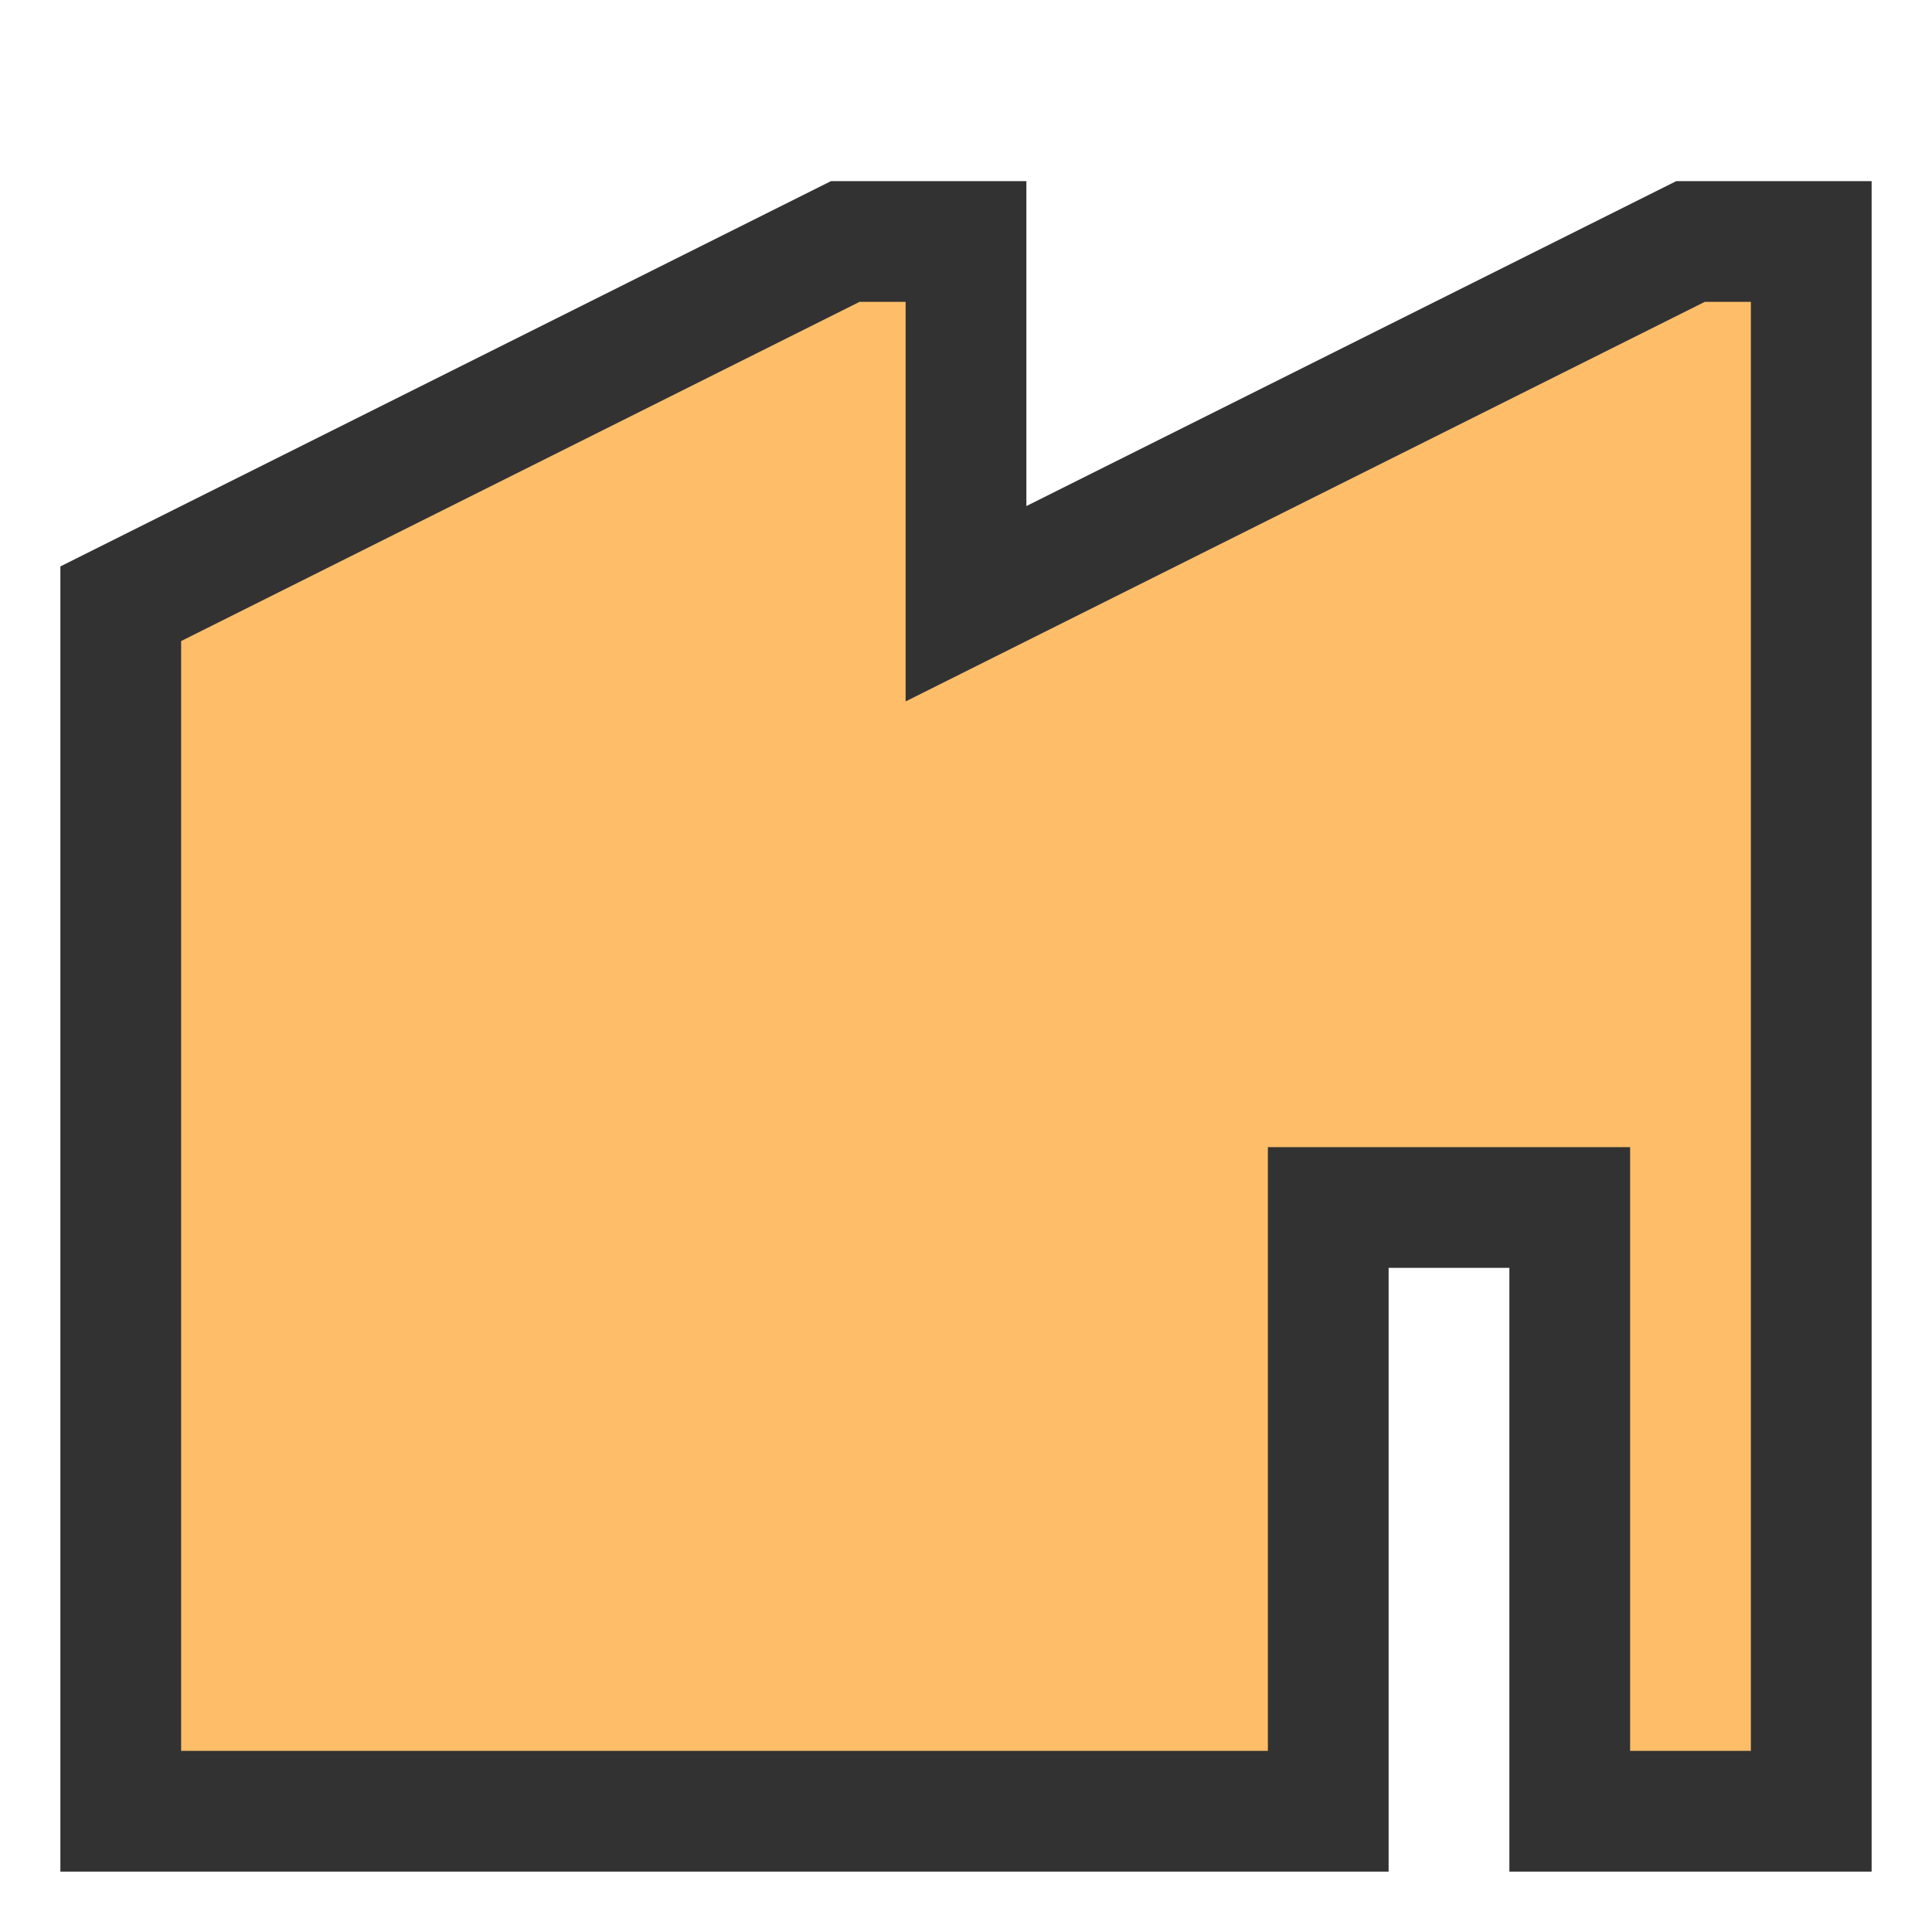<svg xmlns="http://www.w3.org/2000/svg" width="800px" height="800px" viewBox="0 0 16 16">
  <defs>
    <!-- 마스크 정의 (흰색 = 보이게, 검정 = 투명 구멍) -->
    <mask id="cutout2">
      <rect width="16" height="16" fill="white"/>
      <!-- 창문/도어 부분을 구멍처리 -->
      <path d="M9 8H7V12H9V8Z" fill="#323232"/>
      <path d="M5 8H3V12H5V8Z" fill="#323232"/>
    </mask>
  </defs>

  <!-- 집 모양 외곽 (주황색, 내부는 구멍 처리됨) -->
  <path d="M15 2V15H13V10H11V15H1V5L7 2H8V5L14 2H15Z" 
        fill="#FEBE69" mask="url(#cutout2)"/>

  <!-- 외곽선 강조 (검정 라인) -->
  <path d="M15 2V15H13V10H11V15H1V5L7 2H8V5L14 2H15Z" 
        fill="none" stroke="#323232" stroke-width="1"/>
</svg>
